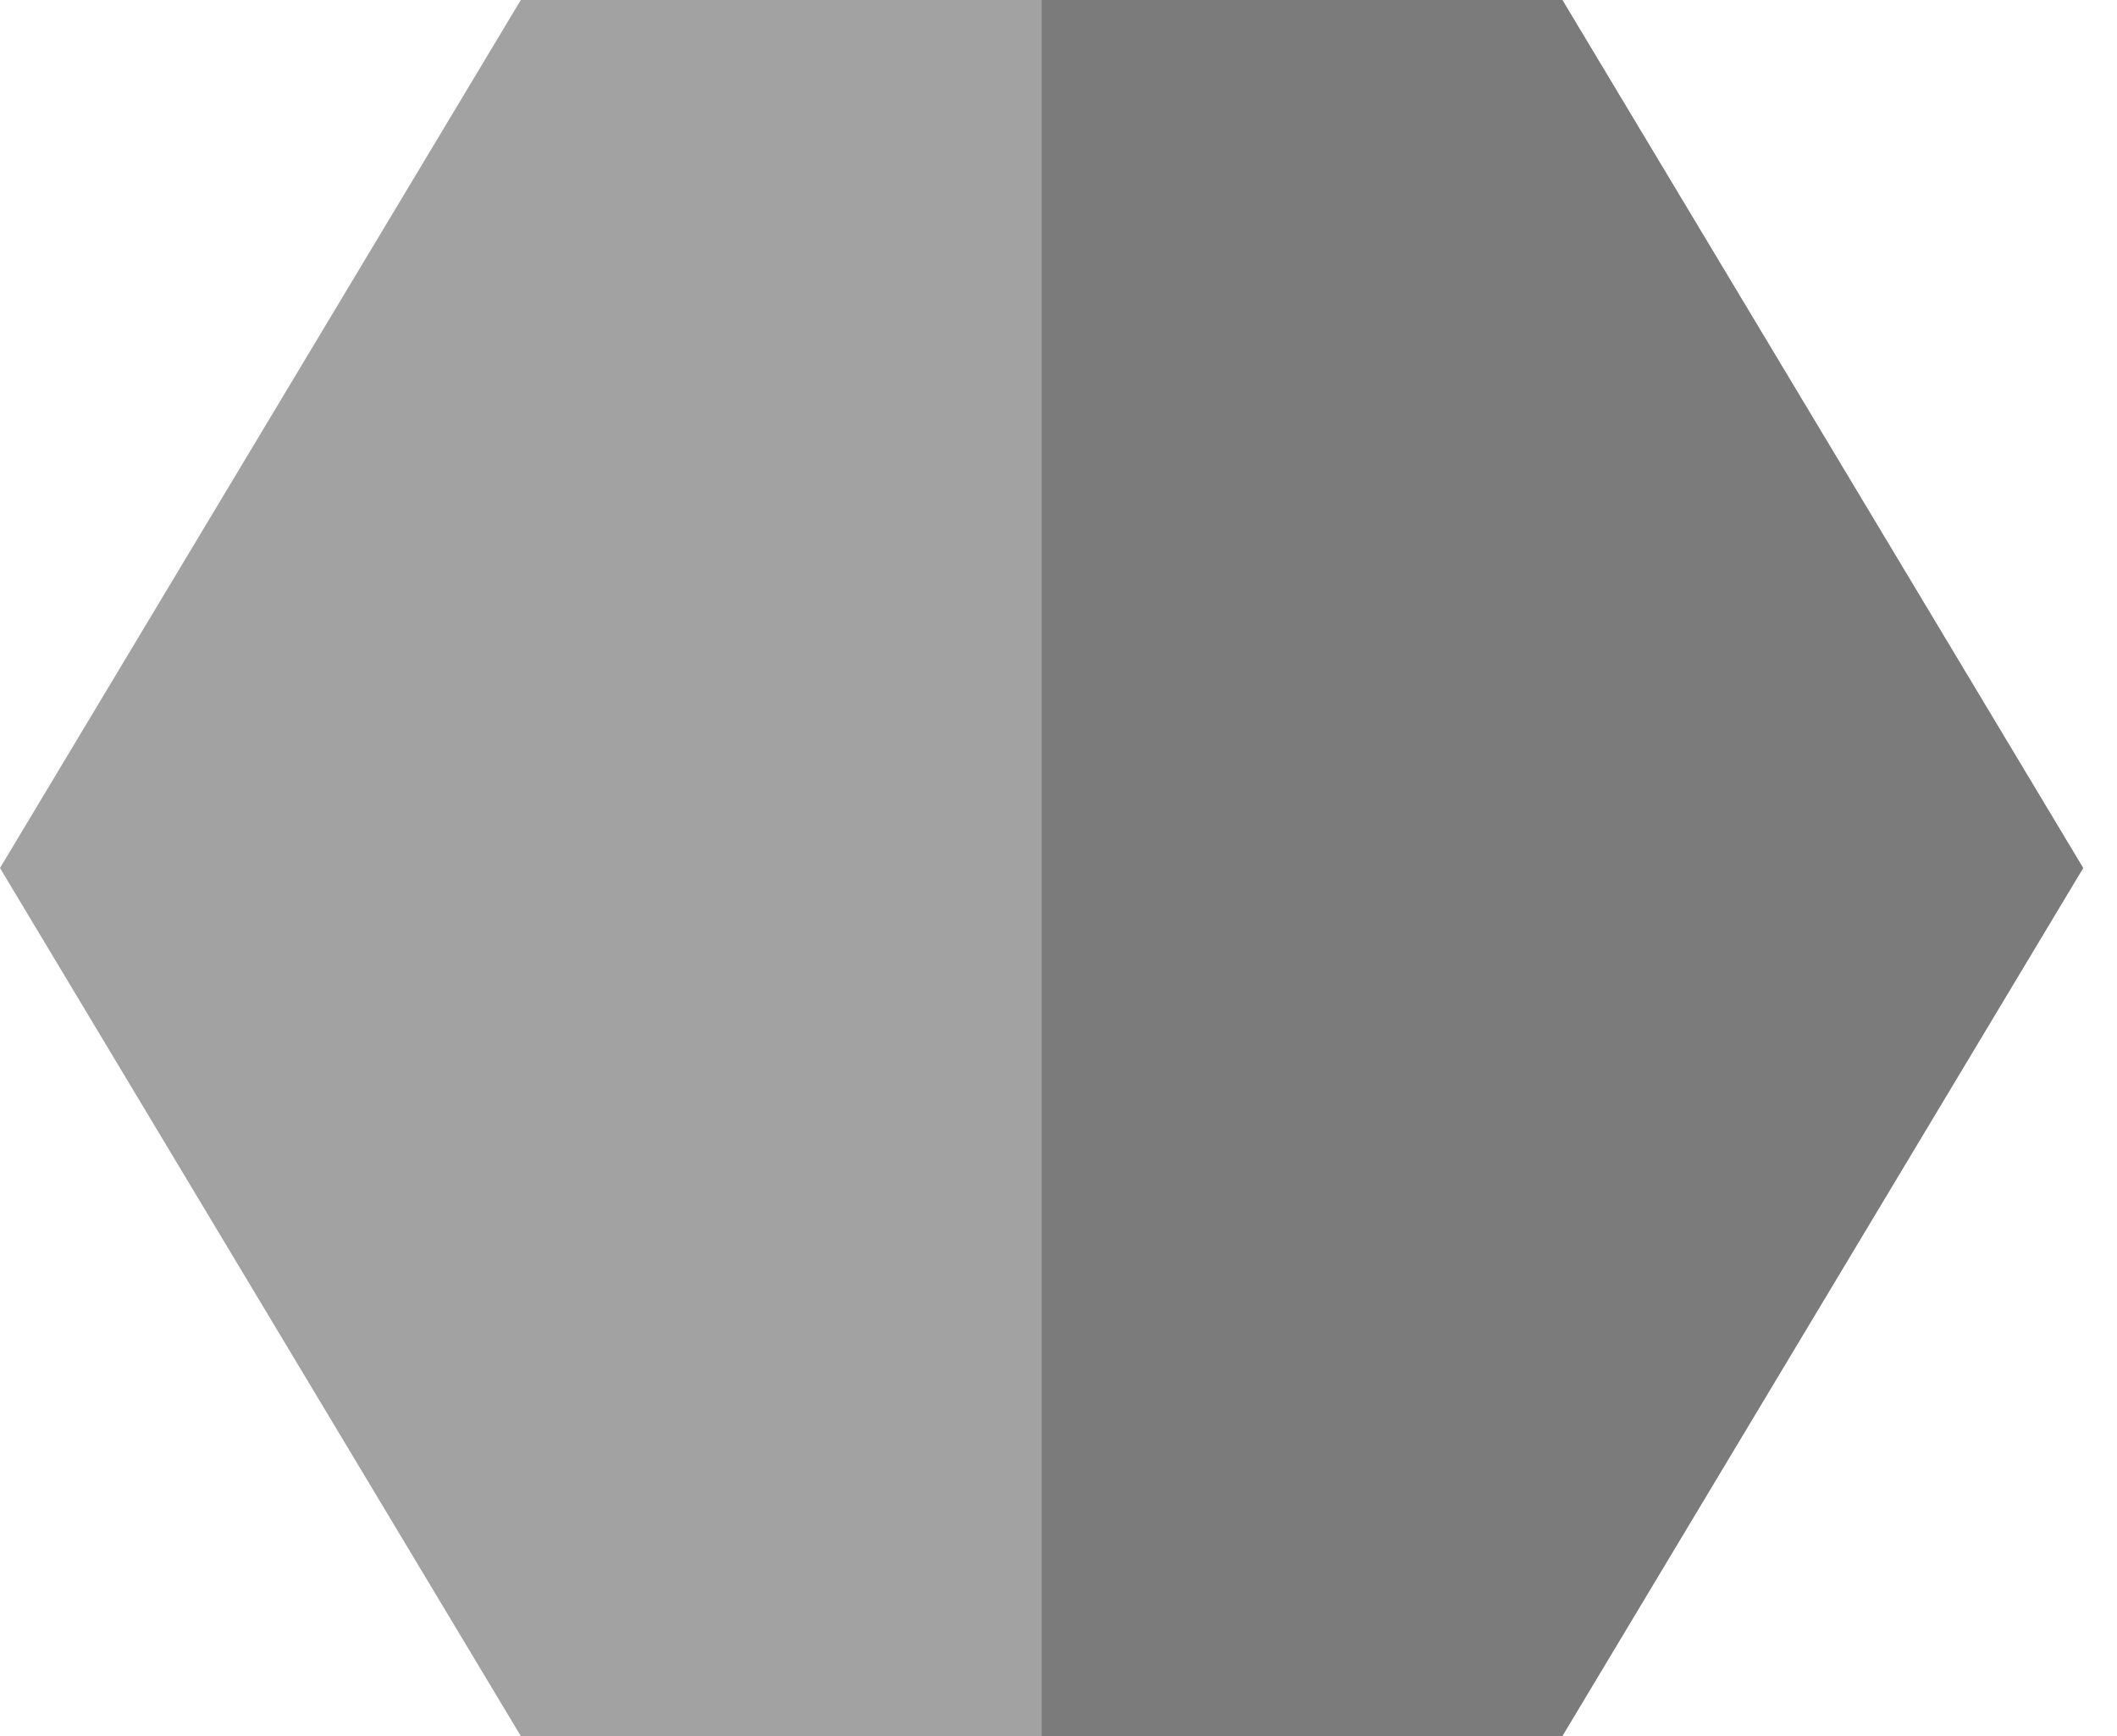 <svg width="50" height="41" viewBox="0 0 50 41" fill="none" xmlns="http://www.w3.org/2000/svg">
<path d="M36.9 9.15527e-05H12.3L0 20.5L12.3 41H36.9L49.2 20.5L36.9 9.15527e-05Z" fill="#A2A2A2"/>
<path d="M36.9 0H24.601V41H36.9L49.2 20.5L36.9 0Z" fill="#7B7B7B"/>
</svg>
